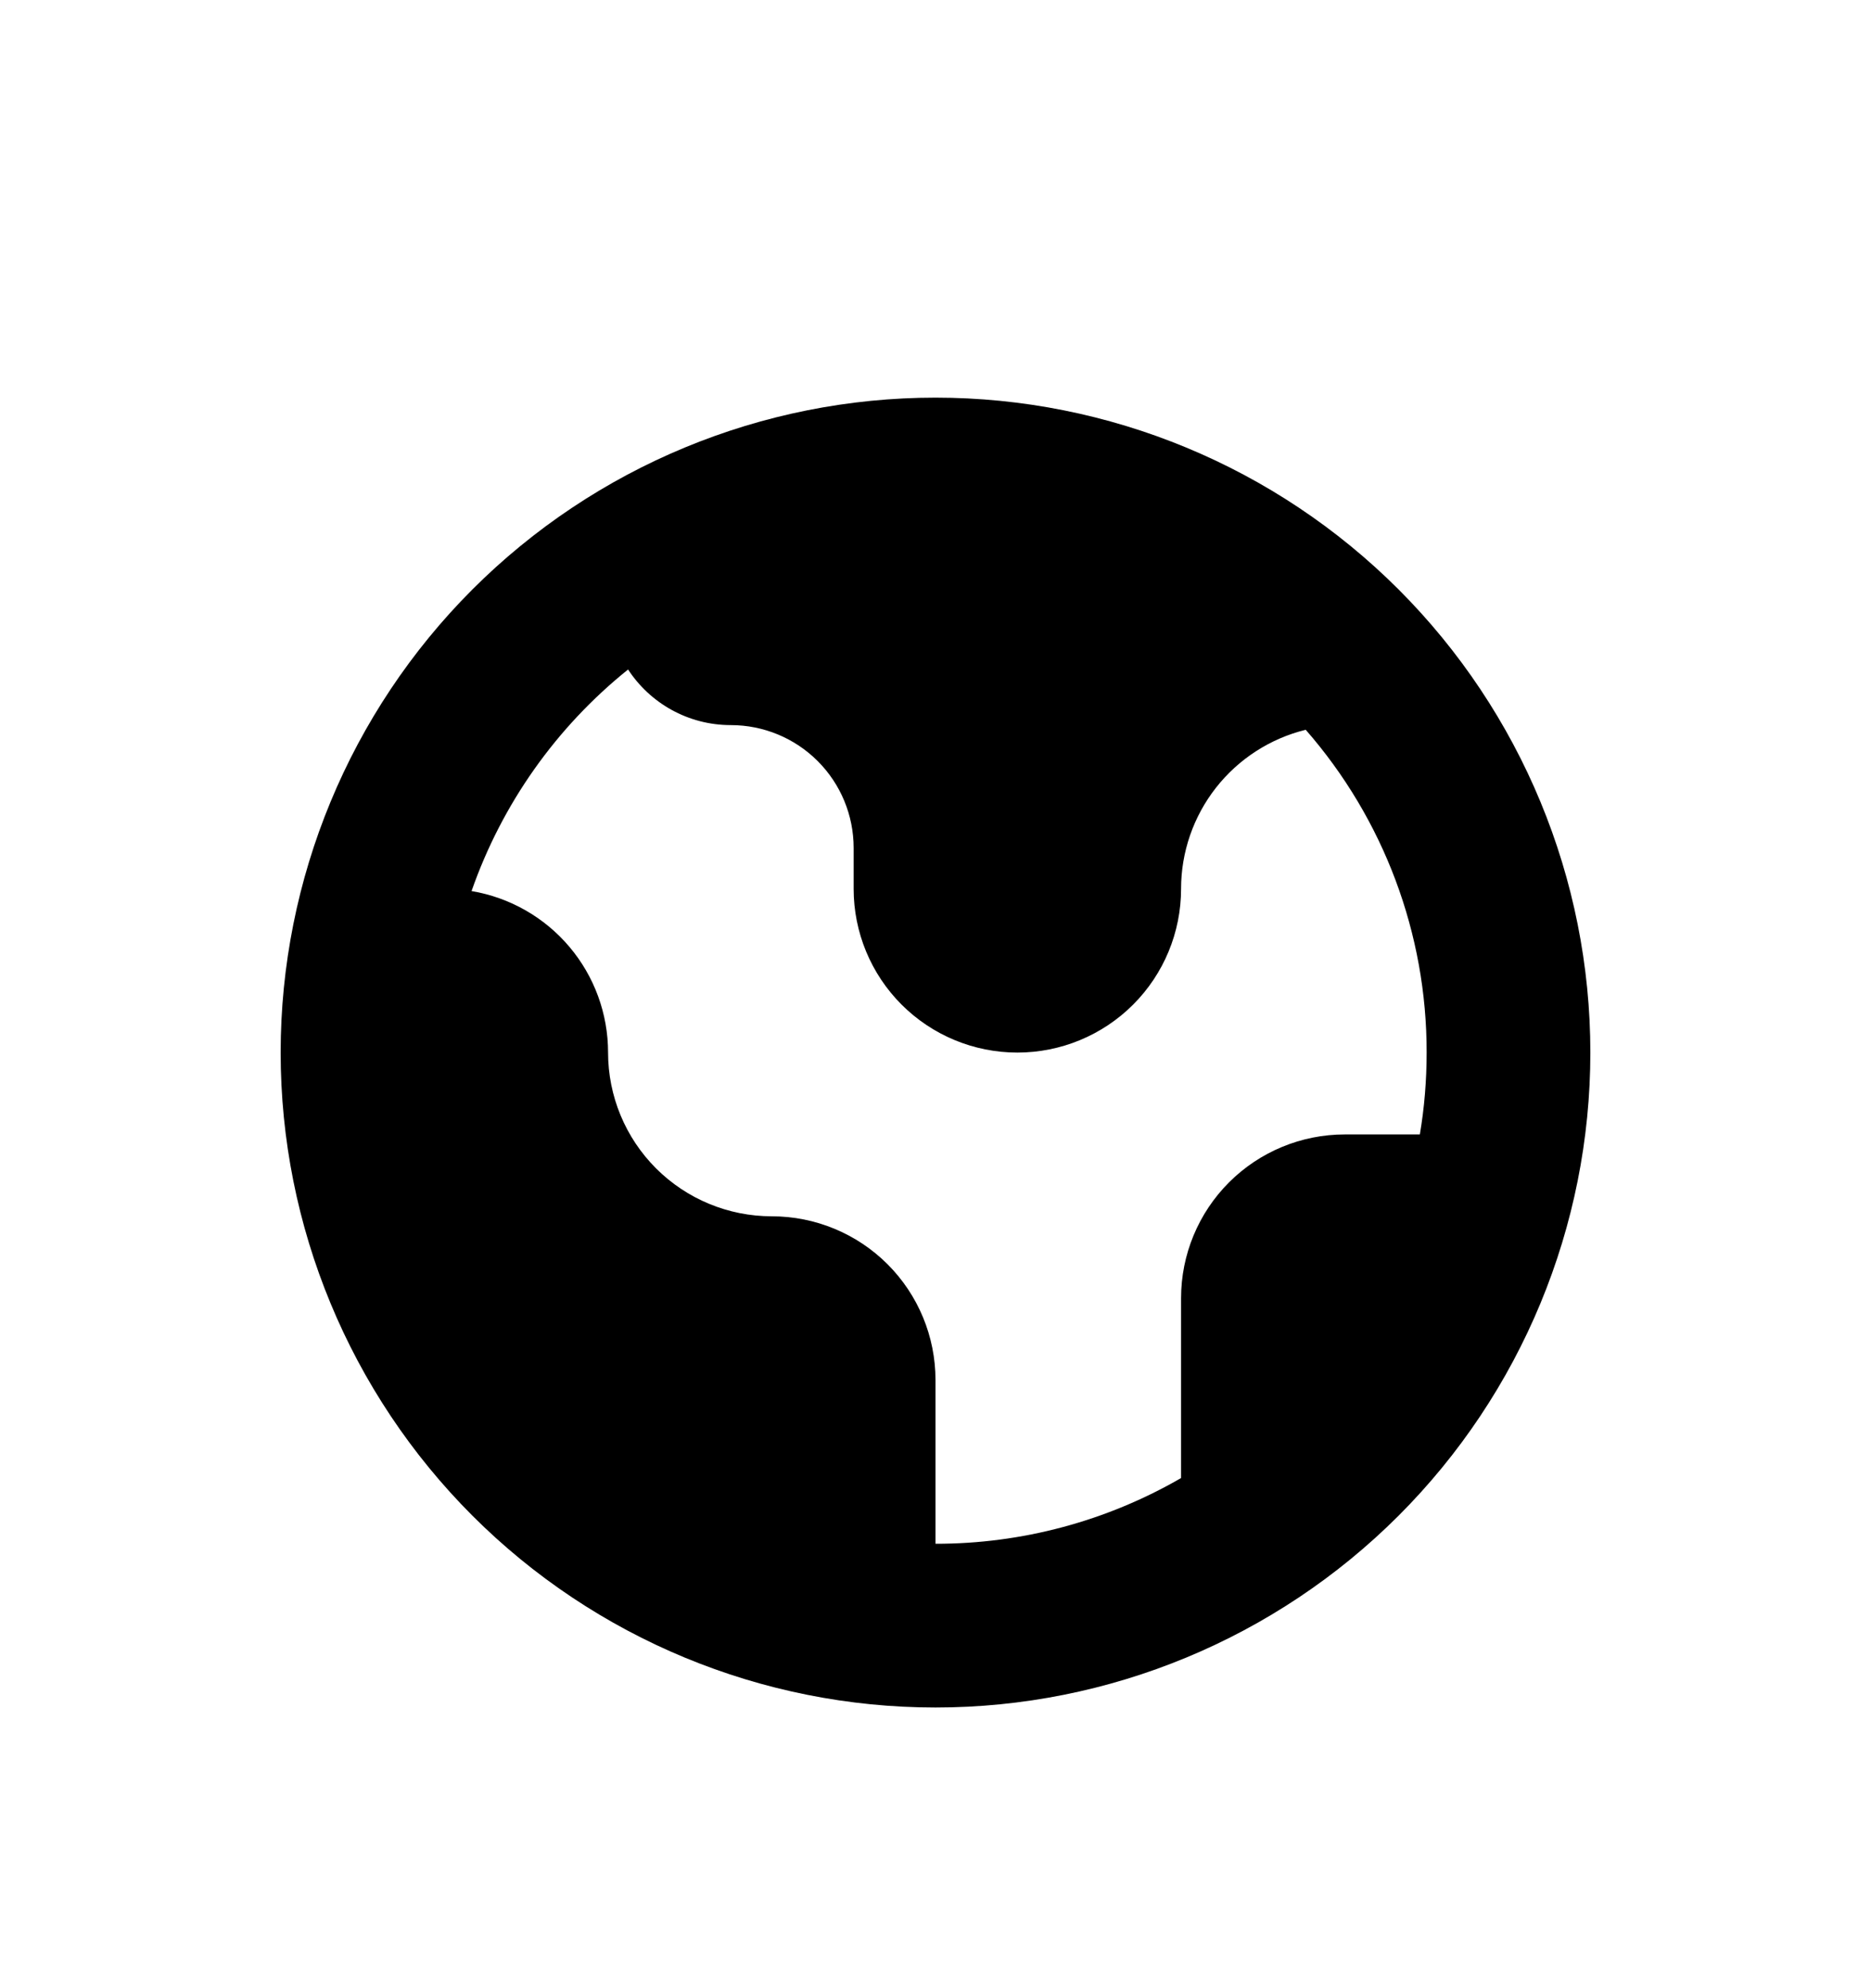 <svg width="32" height="34" viewBox="0 0 32 34" fill="none" xmlns="http://www.w3.org/2000/svg">
<g filter="url(#filter0_d_1_240)">
<path fill-rule="evenodd" clip-rule="evenodd" d="M16 25.2C18.97 25.2 21.819 24.02 23.92 21.92C26.02 19.819 27.2 16.971 27.2 14C27.2 11.03 26.02 8.181 23.92 6.08C21.819 3.98 18.97 2.8 16 2.8C13.03 2.8 10.181 3.98 8.08 6.08C5.98 8.181 4.8 11.03 4.8 14C4.8 16.971 5.98 19.819 8.08 21.92C10.181 24.02 13.03 25.2 16 25.2ZM8.065 11.238C8.585 9.749 9.512 8.437 10.742 7.449C11.117 8.022 11.764 8.4 12.5 8.4C13.057 8.4 13.591 8.621 13.985 9.015C14.379 9.409 14.6 9.943 14.6 10.5V11.2C14.6 11.943 14.895 12.655 15.42 13.18C15.945 13.705 16.657 14 17.4 14C18.143 14 18.855 13.705 19.38 13.18C19.905 12.655 20.2 11.943 20.2 11.2C20.2 10.573 20.41 9.965 20.796 9.472C21.183 8.979 21.724 8.629 22.332 8.48C23.668 10.008 24.403 11.97 24.4 14C24.4 14.476 24.361 14.945 24.284 15.4H23C22.257 15.4 21.545 15.695 21.02 16.22C20.495 16.745 20.2 17.457 20.2 18.2V21.276C18.924 22.014 17.475 22.402 16 22.4V19.6C16 18.857 15.705 18.145 15.18 17.62C14.655 17.095 13.943 16.8 13.2 16.8C12.457 16.8 11.745 16.505 11.22 15.98C10.695 15.455 10.4 14.743 10.4 14C10.4 13.338 10.166 12.697 9.738 12.191C9.311 11.686 8.718 11.348 8.065 11.238Z" fill="black"/>
</g>
<defs>
<filter id="filter0_d_1_240" x="-2" y="0" width="36" height="36" filterUnits="userSpaceOnUse" color-interpolation-filters="sRGB">
<feFlood flood-opacity="0" result="BackgroundImageFix"/>
<feColorMatrix in="SourceAlpha" type="matrix" values="0 0 0 0 0 0 0 0 0 0 0 0 0 0 0 0 0 0 127 0" result="hardAlpha"/>
<feOffset dy="4"/>
<feGaussianBlur stdDeviation="2"/>
<feComposite in2="hardAlpha" operator="out"/>
<feColorMatrix type="matrix" values="0 0 0 0 0 0 0 0 0 0 0 0 0 0 0 0 0 0 0.25 0"/>
<feBlend mode="normal" in2="BackgroundImageFix" result="effect1_dropShadow_1_240"/>
<feBlend mode="normal" in="SourceGraphic" in2="effect1_dropShadow_1_240" result="shape"/>
</filter>
</defs>
</svg>
